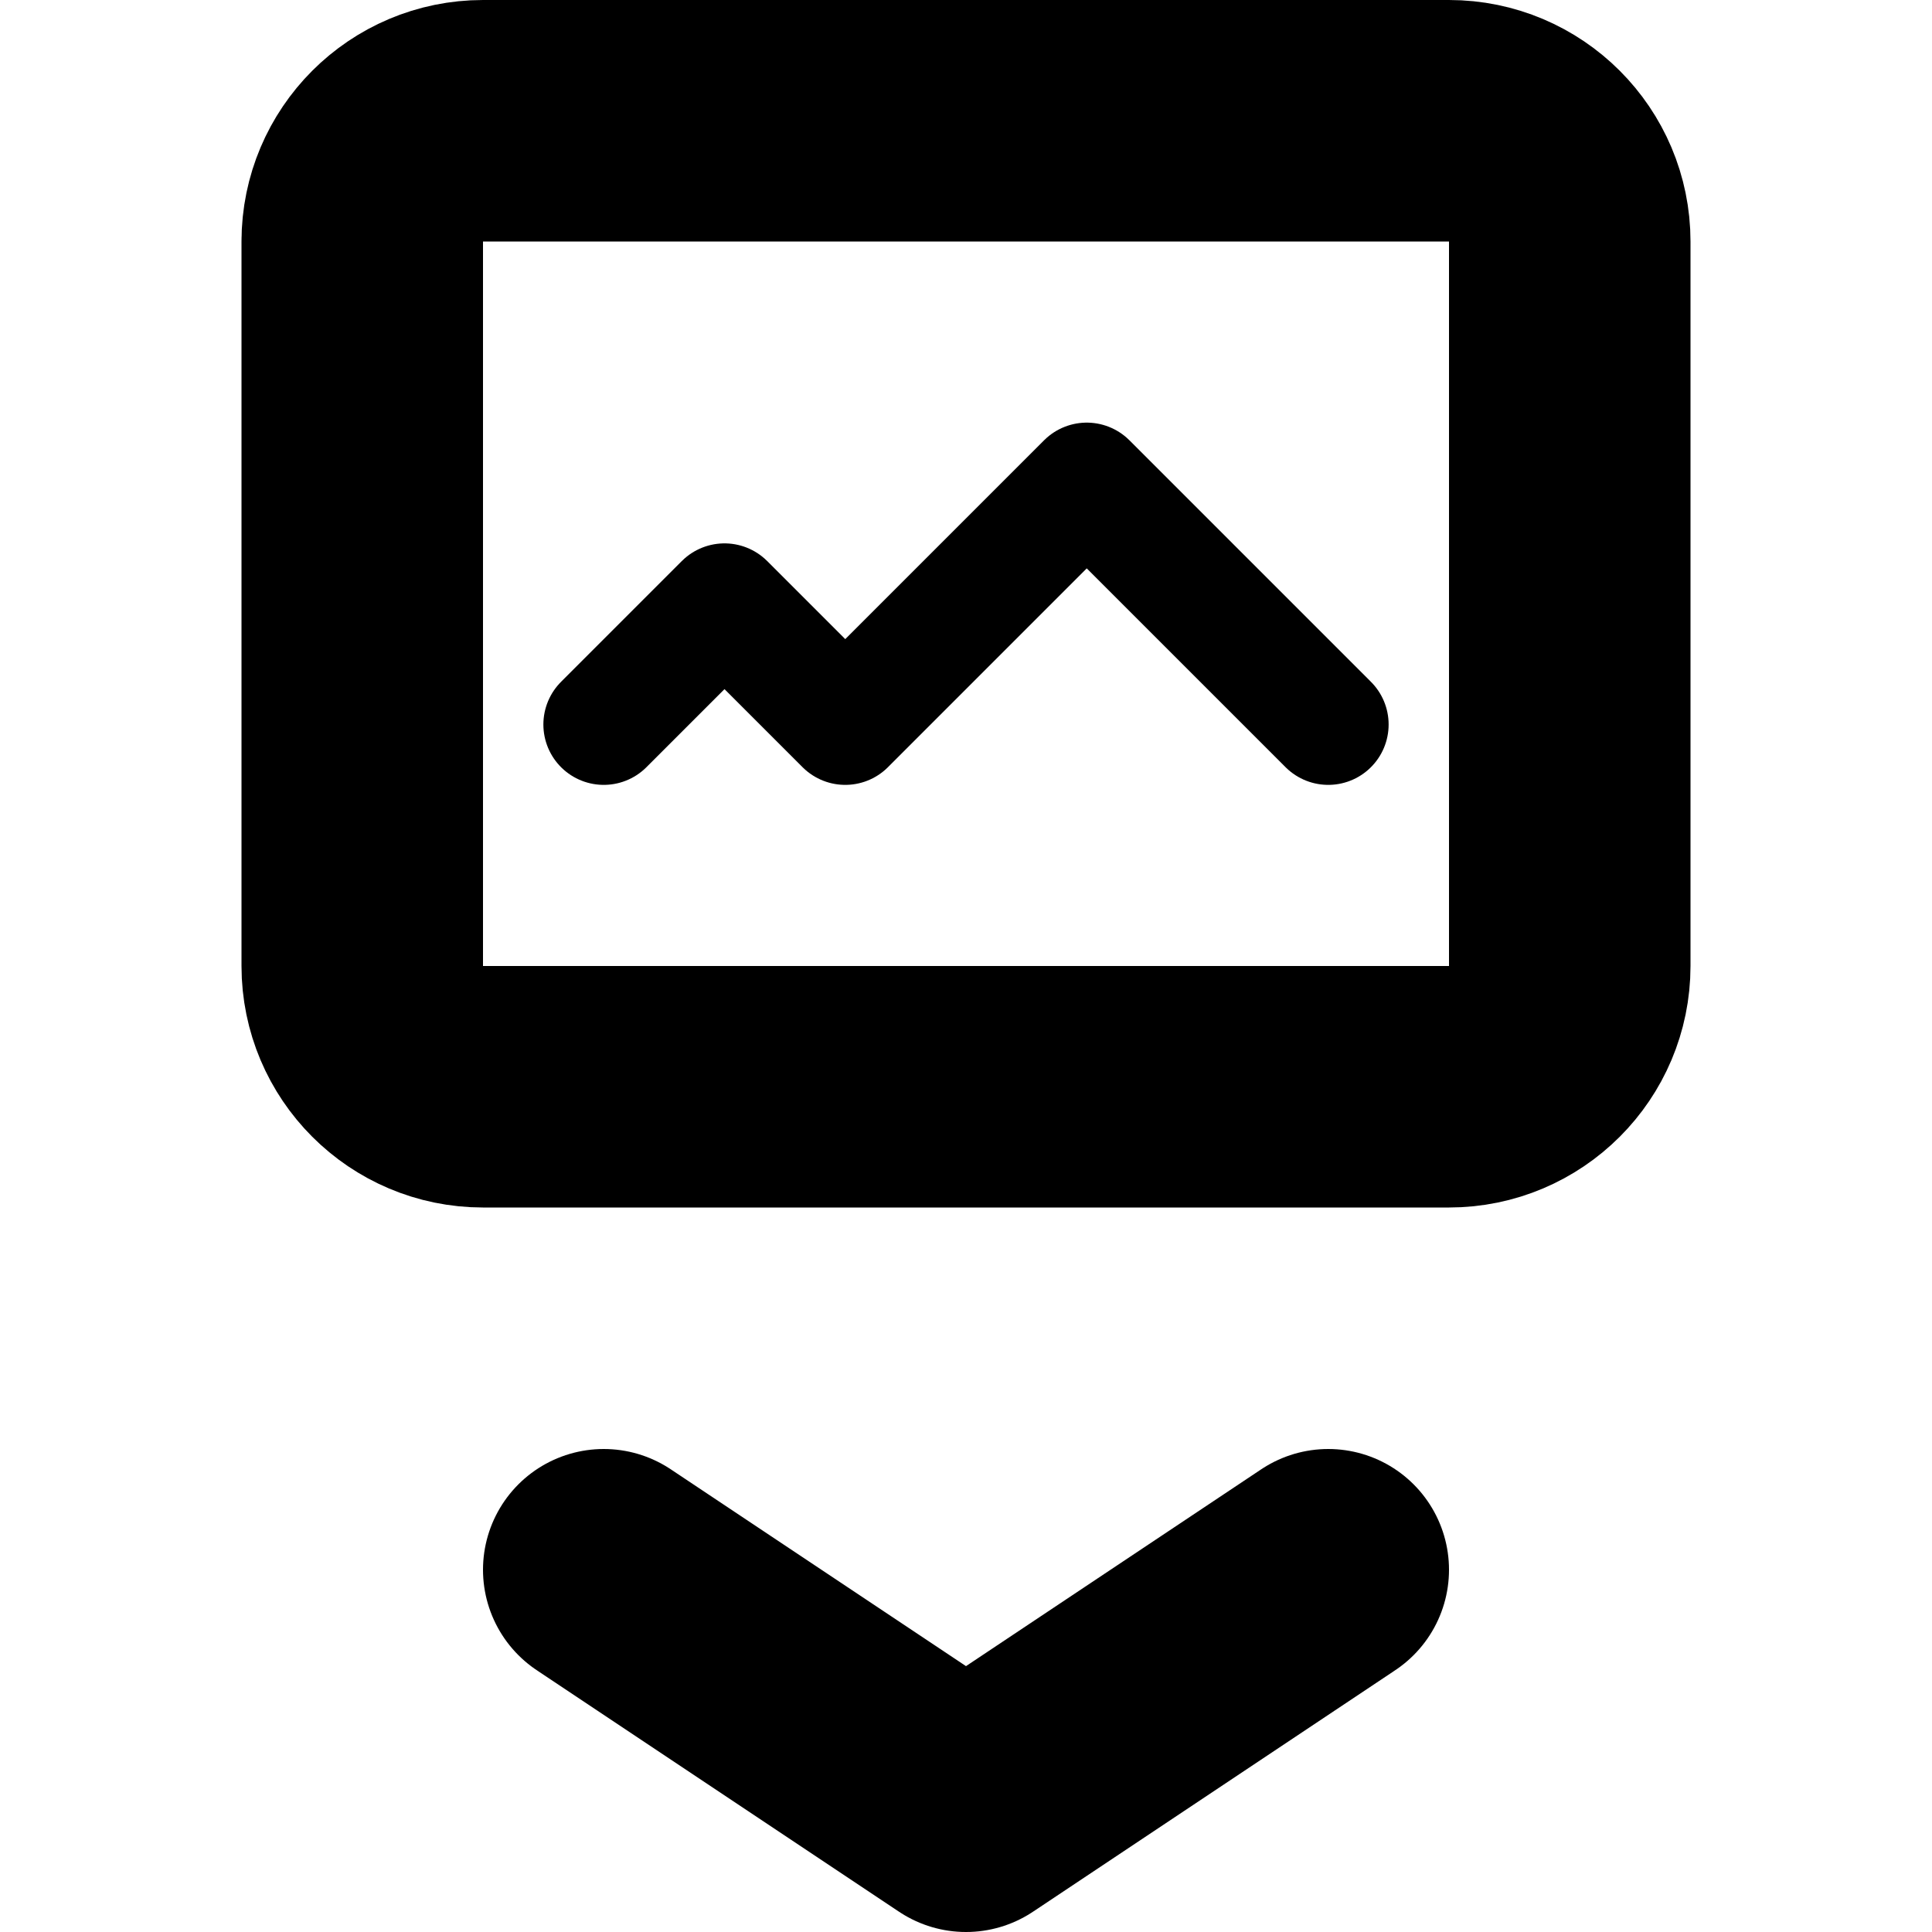 <svg width='16' height='16'
     xmlns:gpa='https://www.gtk.org/grappa'
     gpa:version='1'
     gpa:keywords='insert image'
     gpa:state='0'>
  <path d='M 3 2 L 3 8 C 3 8.552, 3.448 9, 4 9 L 12 9 C 12.552 9, 13 8.552, 13 8 L 13 2 C 13 1.448, 12.552 1, 12 1 L 4 1 C 3.448 1, 3 1.448, 3 2'
        id='path0'
        stroke-width='2'
        stroke-linecap='round'
        stroke-linejoin='round'
        stroke='rgb(0,0,0)'
        fill='none'
        class='foreground-stroke transparent-fill'/>
  <path d='M 5 6 L 6 5 L 7 6 L 9 4 L 11 6'
        id='path1'
        stroke-width='1'
        stroke-linecap='round'
        stroke-linejoin='round'
        stroke='rgb(0,0,0)'
        fill='none'
        class='foreground-stroke transparent-fill'/>
  <path d='M 5 13 L 8 15 L 11 13'
        id='path2'
        stroke-width='2'
        stroke-linecap='round'
        stroke-linejoin='round'
        stroke='rgb(0,0,0)'
        fill='none'
        class='foreground-stroke transparent-fill'/>
</svg>